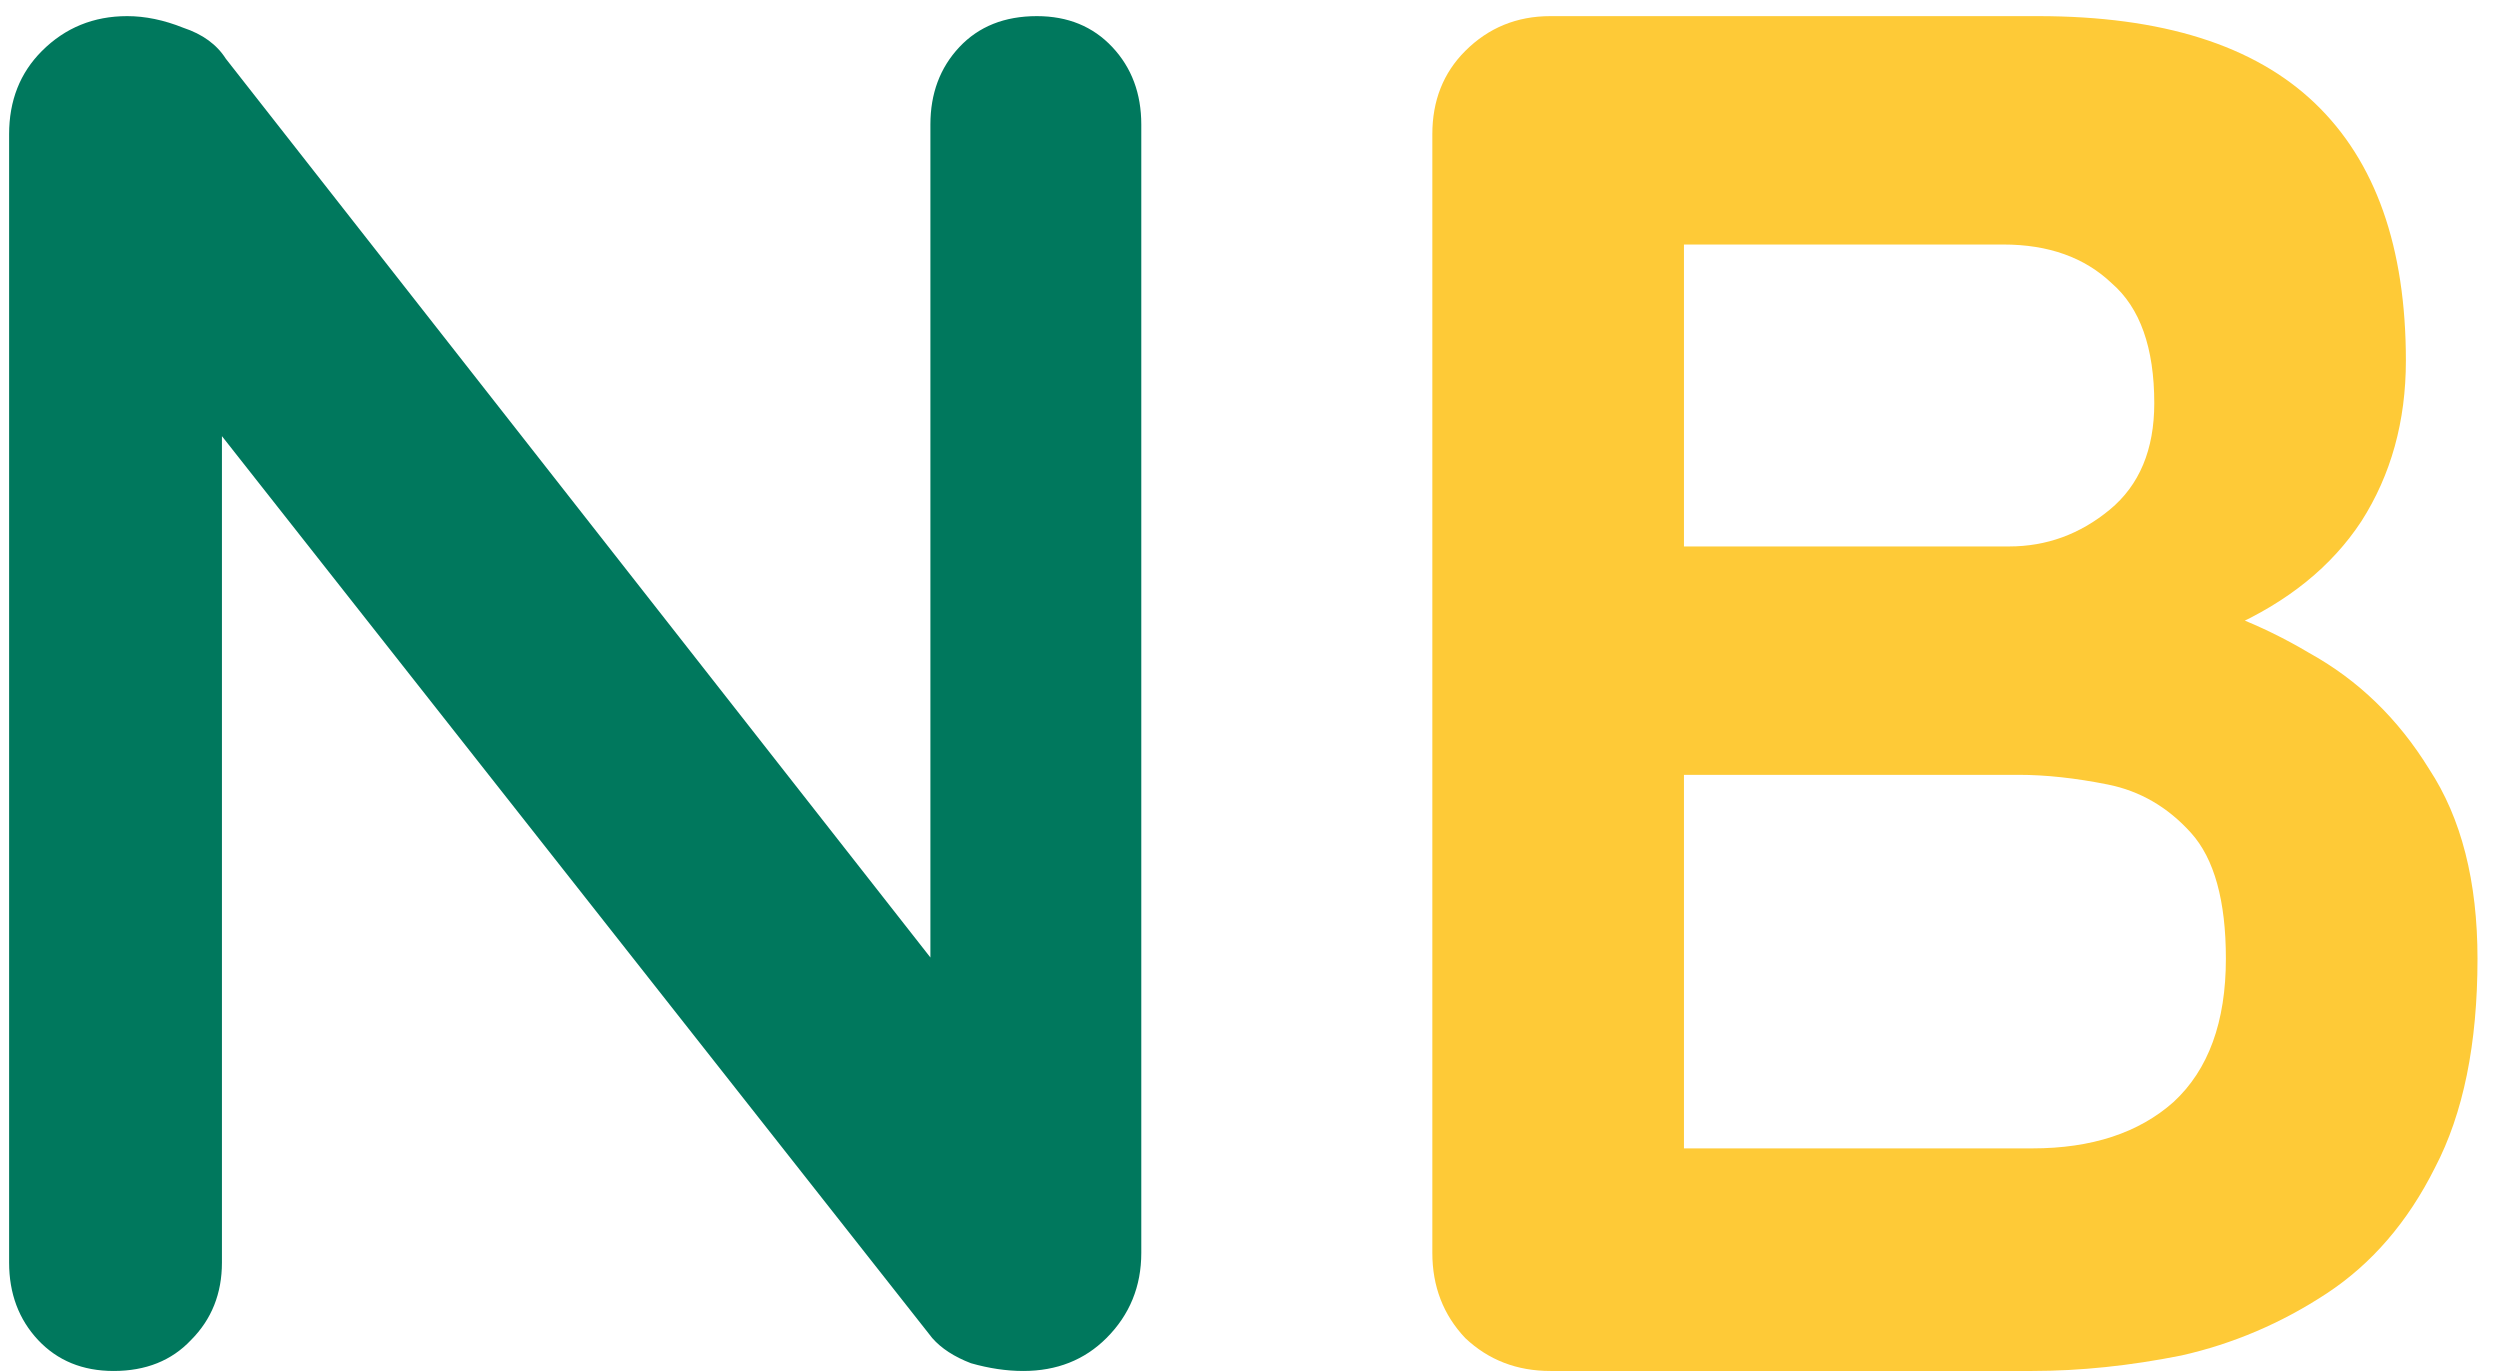 <svg width="31" height="17" viewBox="0 0 31 17" fill="none" xmlns="http://www.w3.org/2000/svg">
<path d="M12.857 0.2C13.241 0.2 13.553 0.328 13.793 0.584C14.033 0.84 14.152 1.16 14.152 1.544V15.536C14.152 15.952 14.008 16.304 13.72 16.592C13.448 16.864 13.104 17 12.688 17C12.48 17 12.264 16.968 12.04 16.904C11.832 16.824 11.672 16.72 11.56 16.592L2.128 4.616L2.752 4.232V15.656C2.752 16.04 2.624 16.36 2.369 16.616C2.128 16.872 1.808 17 1.409 17C1.024 17 0.713 16.872 0.472 16.616C0.233 16.36 0.113 16.04 0.113 15.656V1.664C0.113 1.248 0.248 0.904 0.52 0.632C0.808 0.344 1.161 0.2 1.577 0.2C1.8 0.2 2.033 0.248 2.272 0.344C2.513 0.424 2.688 0.552 2.8 0.728L11.944 12.392L11.537 12.68V1.544C11.537 1.16 11.656 0.84 11.896 0.584C12.136 0.328 12.457 0.2 12.857 0.2Z" fill="#00785D"/>
<path d="M25.273 0.2C26.809 0.2 27.953 0.56 28.705 1.28C29.457 2 29.833 3.064 29.833 4.472C29.833 5.224 29.649 5.888 29.281 6.464C28.913 7.024 28.369 7.464 27.649 7.784C26.929 8.088 26.041 8.24 24.985 8.24L25.081 7.16C25.577 7.16 26.145 7.232 26.785 7.376C27.425 7.504 28.041 7.744 28.633 8.096C29.241 8.432 29.737 8.912 30.121 9.536C30.521 10.144 30.721 10.928 30.721 11.888C30.721 12.944 30.545 13.808 30.193 14.48C29.857 15.152 29.409 15.672 28.849 16.04C28.289 16.408 27.689 16.664 27.049 16.808C26.409 16.936 25.793 17 25.201 17H19.225C18.809 17 18.457 16.864 18.169 16.592C17.897 16.304 17.761 15.952 17.761 15.536V1.664C17.761 1.248 17.897 0.904 18.169 0.632C18.457 0.344 18.809 0.2 19.225 0.2H25.273ZM24.841 3.032H20.569L20.881 2.648V6.992L20.593 6.776H24.913C25.377 6.776 25.793 6.624 26.161 6.32C26.529 6.016 26.713 5.576 26.713 5C26.713 4.312 26.537 3.816 26.185 3.512C25.849 3.192 25.401 3.032 24.841 3.032ZM25.033 9.608H20.665L20.881 9.416V14.48L20.641 14.24H25.201C25.937 14.24 26.521 14.048 26.953 13.664C27.385 13.264 27.601 12.672 27.601 11.888C27.601 11.168 27.457 10.648 27.169 10.328C26.881 10.008 26.537 9.808 26.137 9.728C25.737 9.648 25.369 9.608 25.033 9.608Z" fill="#FECA37"/>
</svg>
